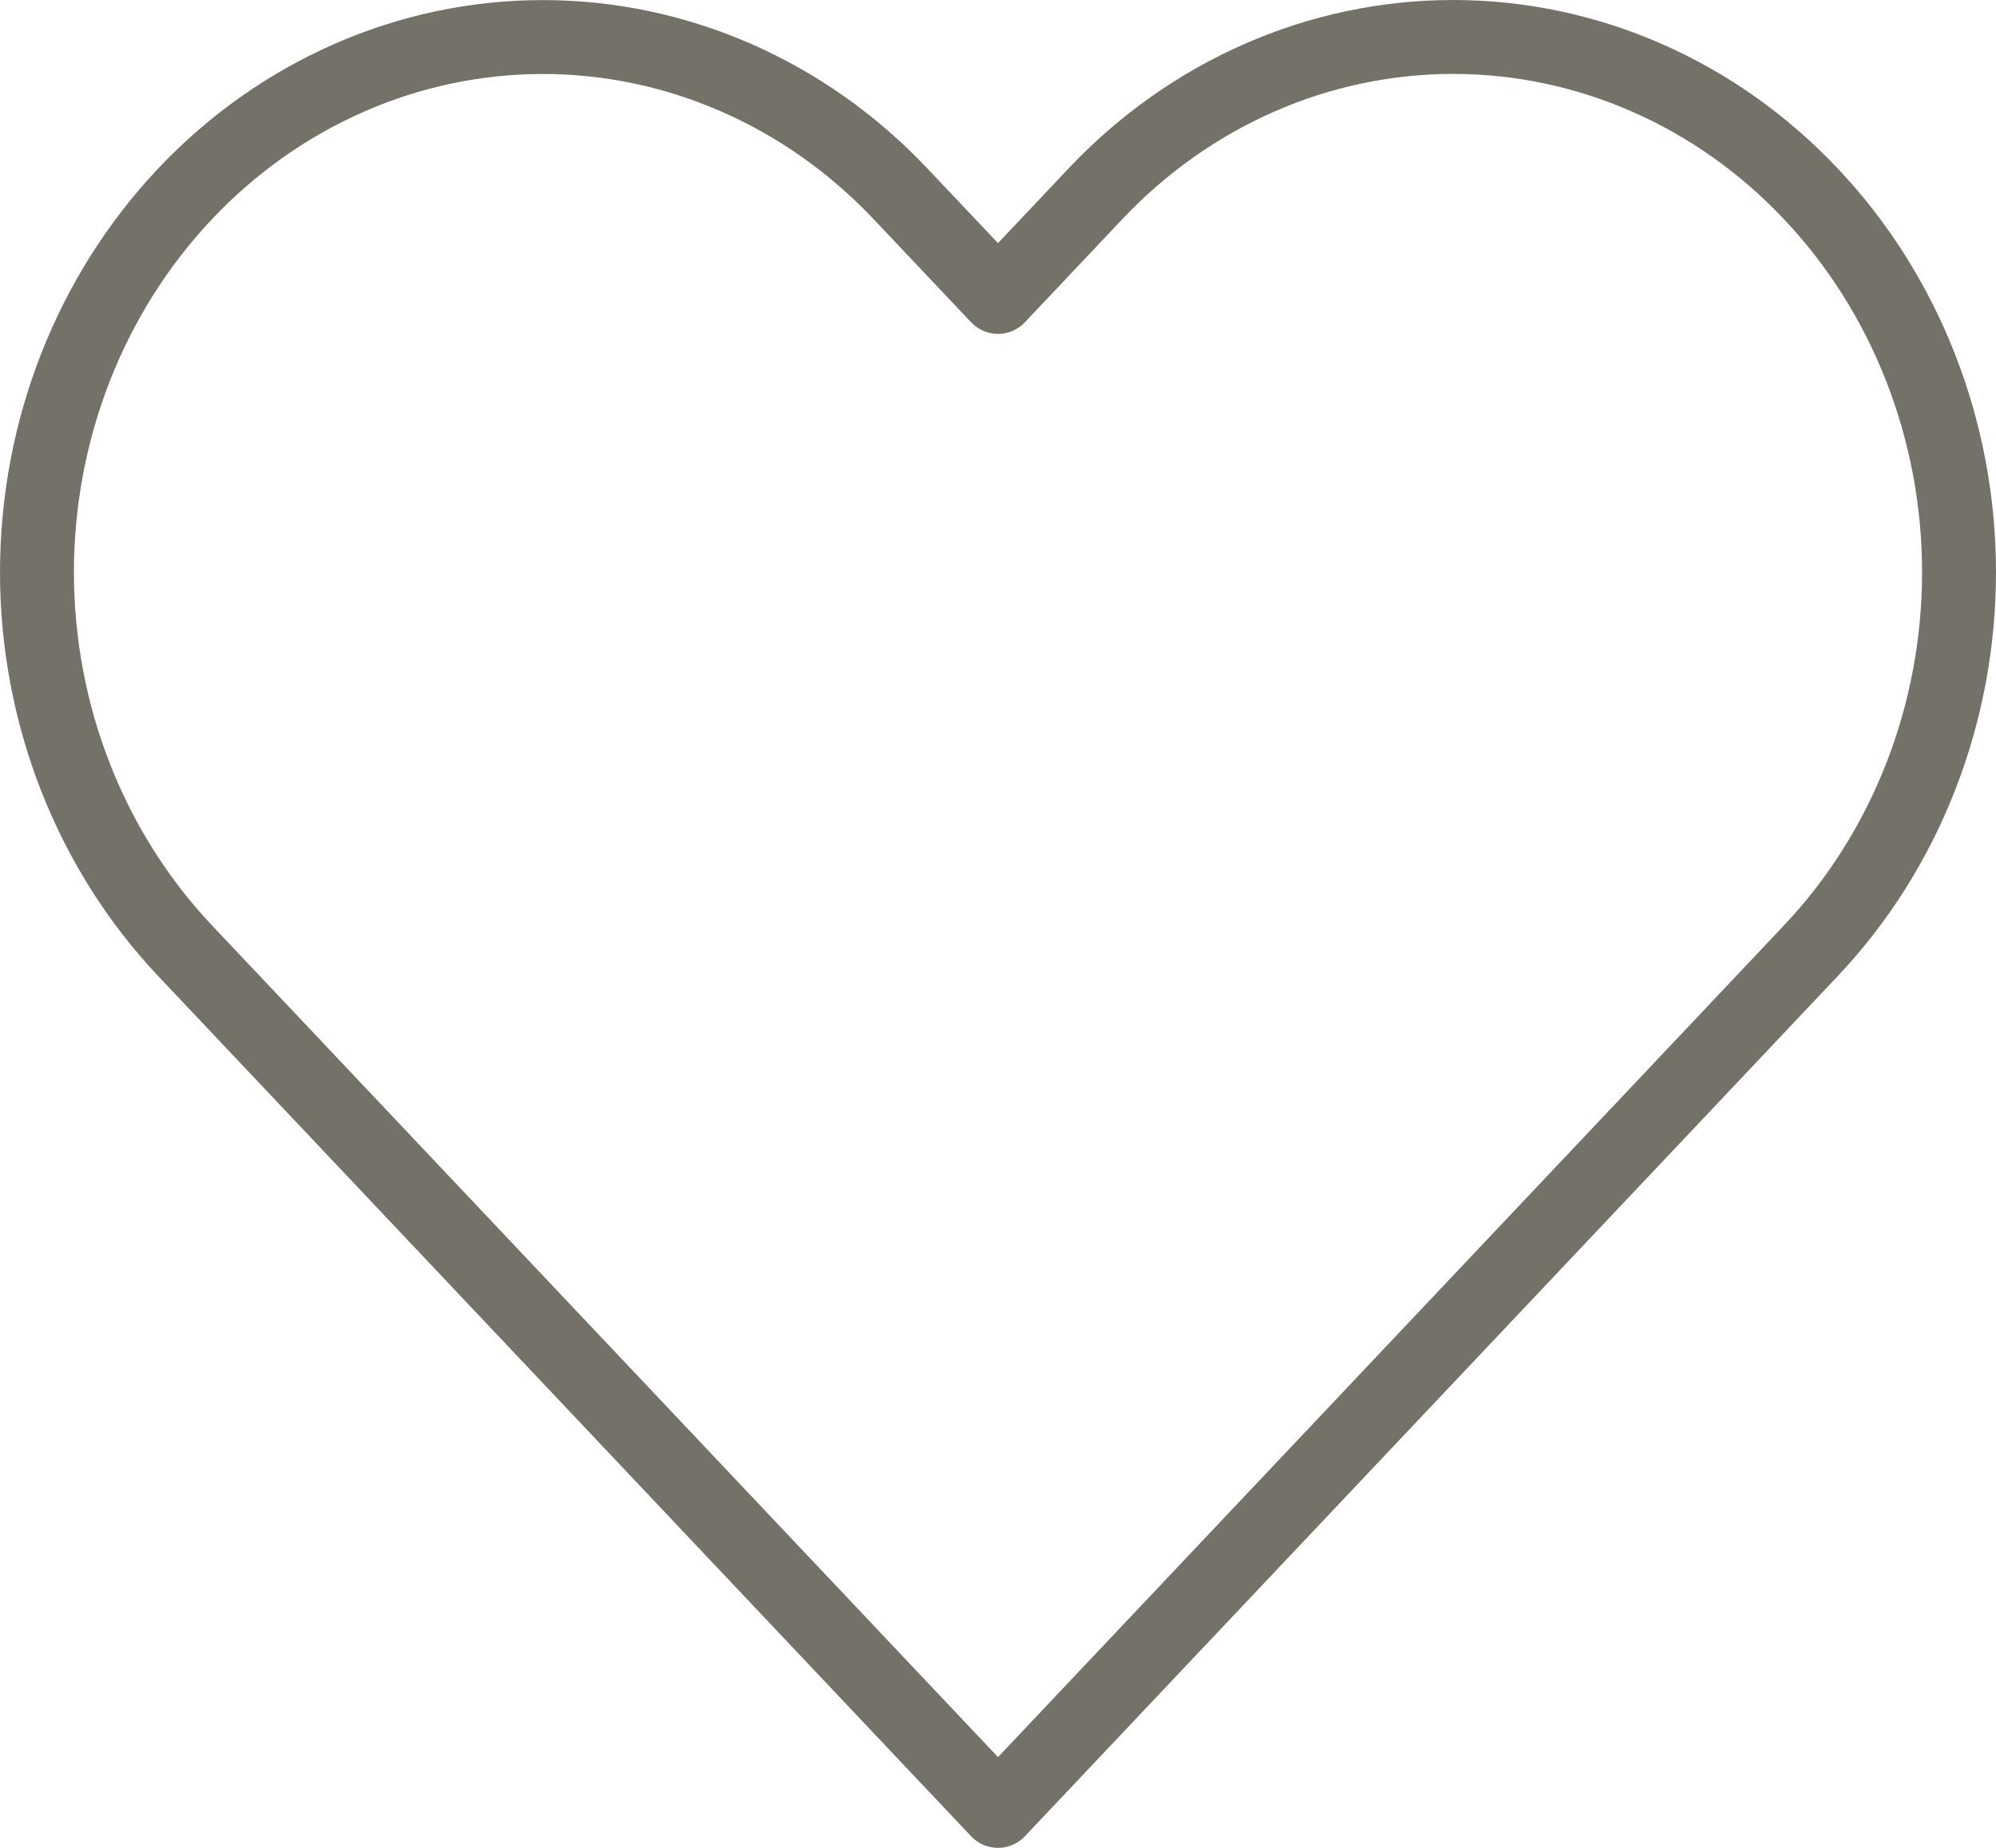 <svg width="27" height="25" viewBox="0 0 27 25" fill="none" xmlns="http://www.w3.org/2000/svg">
<path d="M24.495 2.622C23.86 1.949 23.106 1.415 22.275 1.051C21.445 0.687 20.555 0.5 19.657 0.5C18.758 0.5 17.868 0.687 17.038 1.051C16.208 1.415 15.453 1.949 14.818 2.622L13.5 4.017L12.181 2.622C10.898 1.264 9.157 0.501 7.343 0.501C5.528 0.501 3.787 1.264 2.504 2.622C1.221 3.98 0.5 5.822 0.5 7.742C0.5 9.663 1.221 11.505 2.504 12.863L3.823 14.259L13.5 24.5L23.177 14.259L24.495 12.863C25.131 12.191 25.635 11.393 25.979 10.514C26.323 9.635 26.5 8.694 26.5 7.742C26.5 6.791 26.323 5.85 25.979 4.971C25.635 4.092 25.131 3.294 24.495 2.622V2.622Z" stroke="#747268" stroke-linecap="round" stroke-linejoin="round"/>
</svg>
